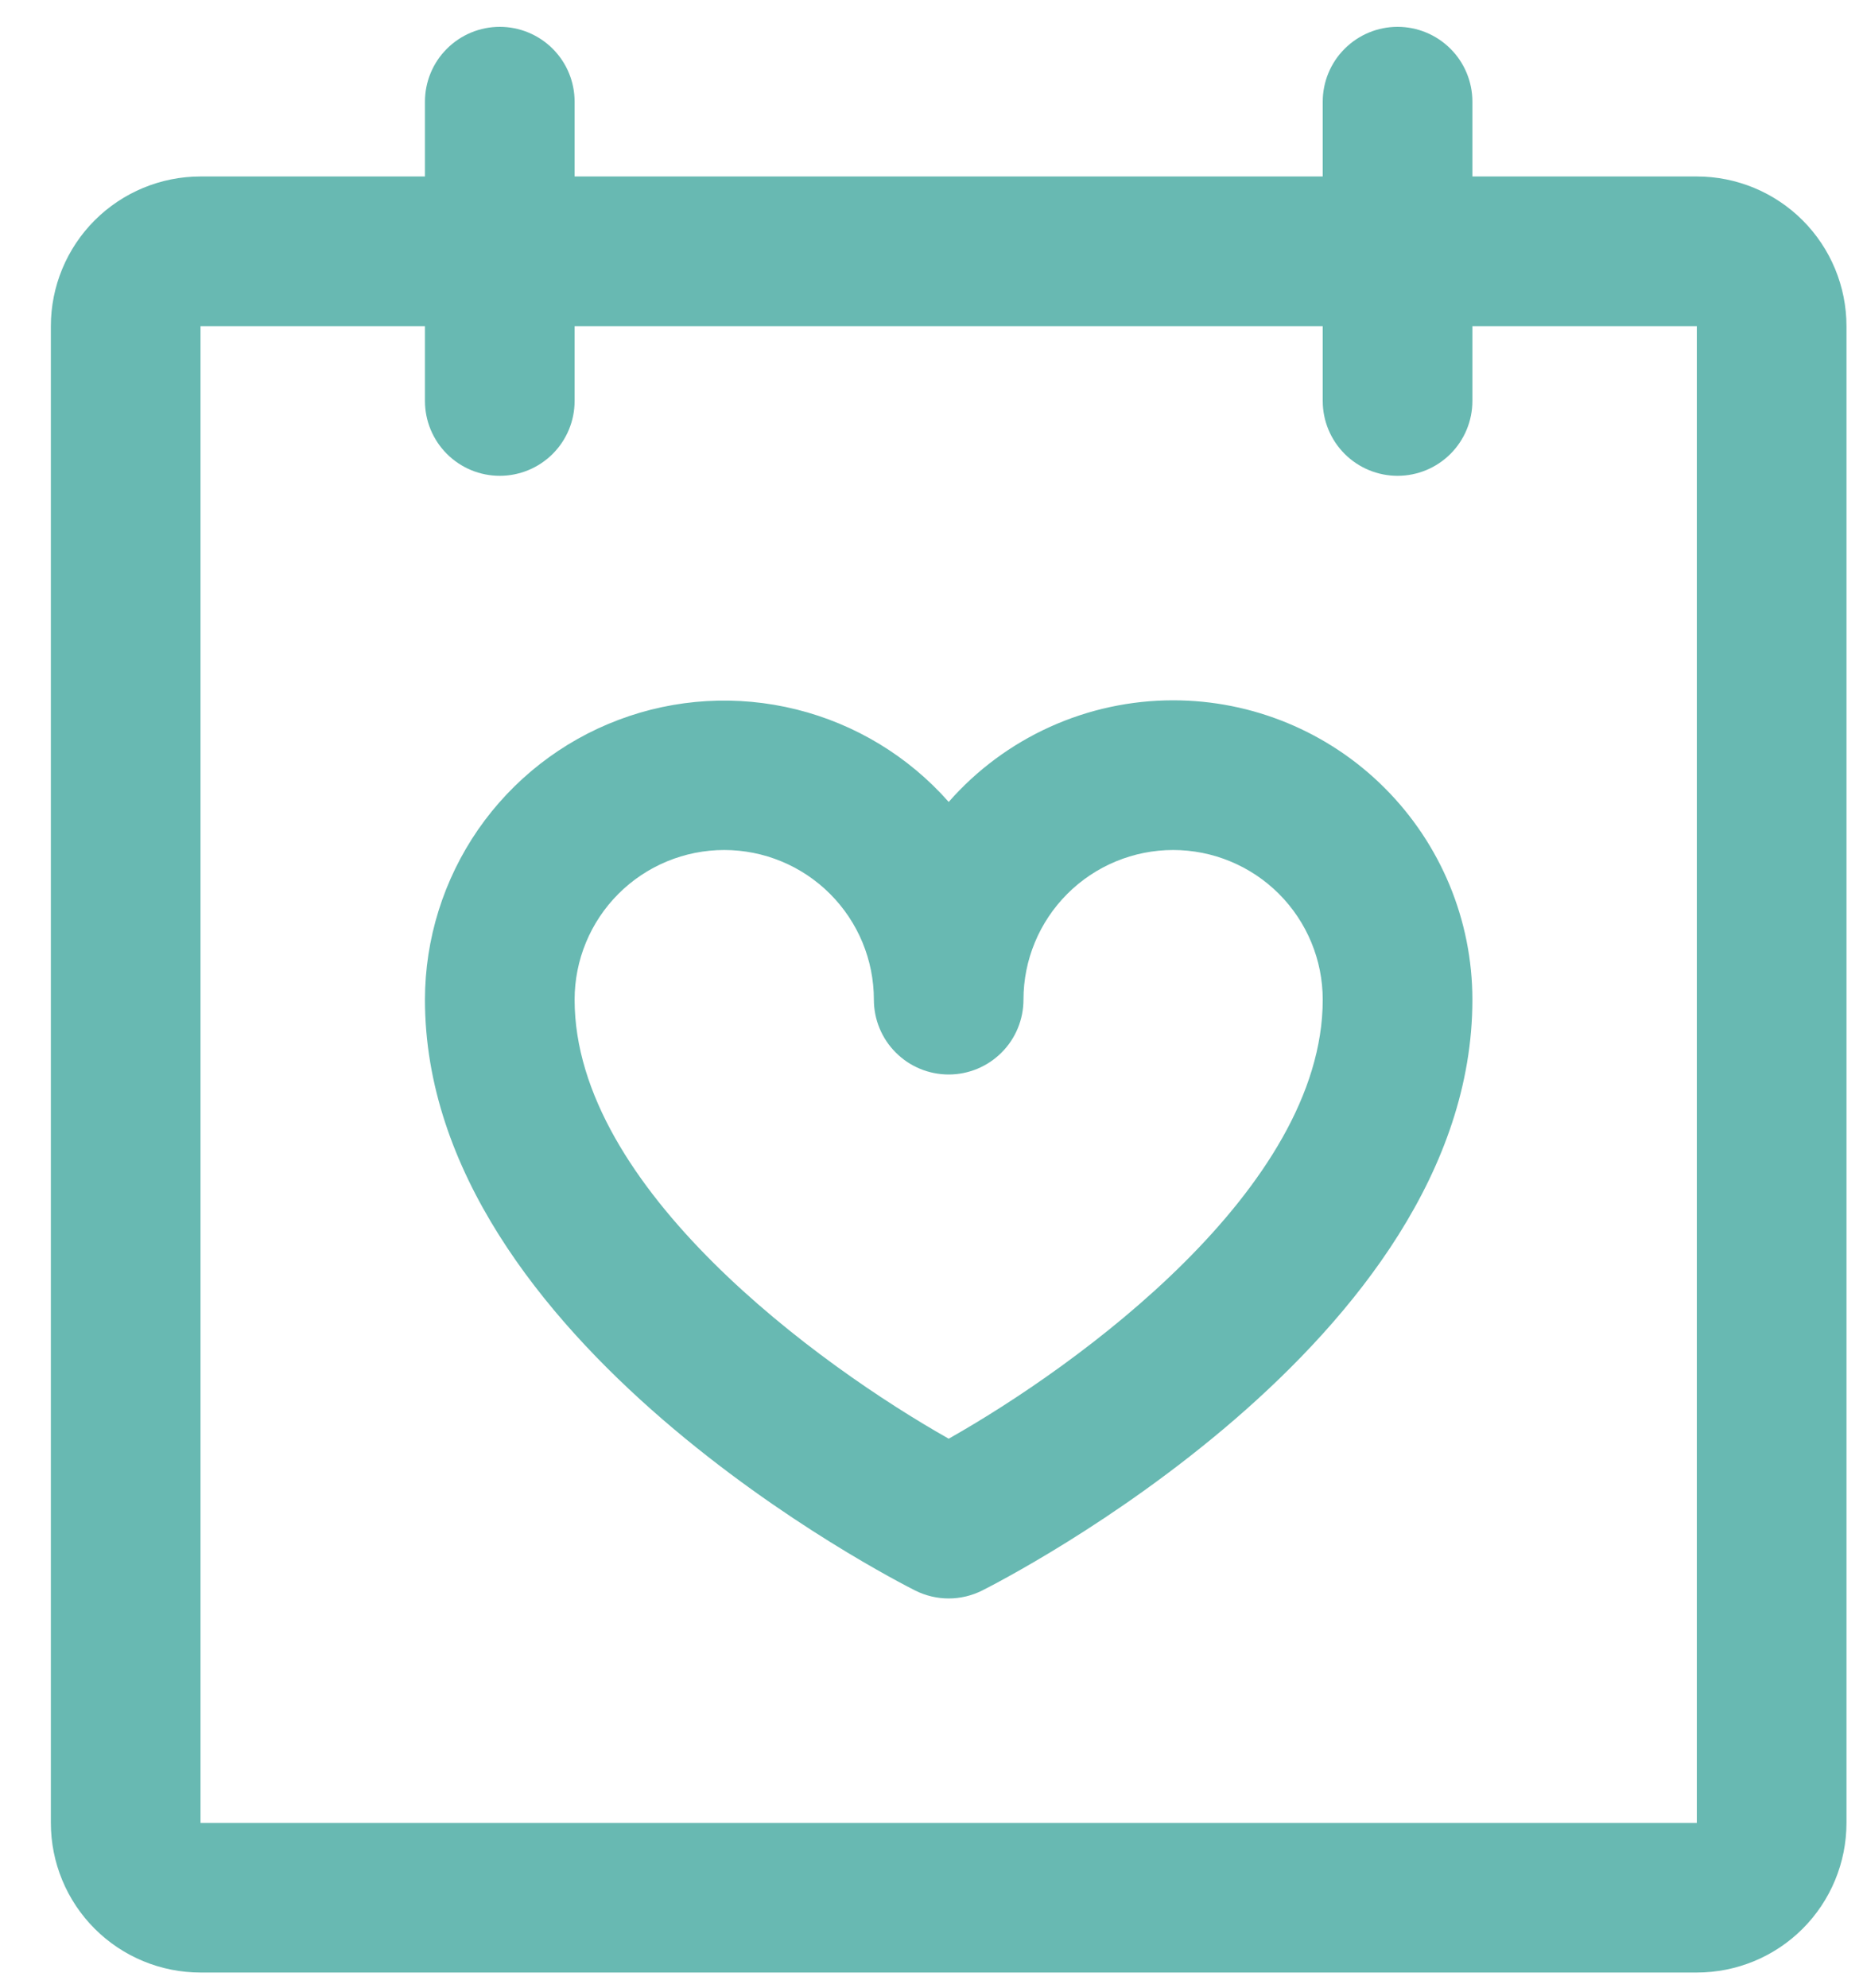 <svg style="width:100%" viewBox="0 0 30 32" fill="none" xmlns="http://www.w3.org/2000/svg">
<path d="M27.324 2.841H23.71V1.636C23.71 1.317 23.583 1.01 23.357 0.785C23.131 0.559 22.825 0.432 22.505 0.432C22.186 0.432 21.879 0.559 21.653 0.785C21.427 1.01 21.3 1.317 21.3 1.636V2.841H9.253V1.636C9.253 1.317 9.126 1.01 8.9 0.785C8.674 0.559 8.367 0.432 8.048 0.432C7.728 0.432 7.422 0.559 7.196 0.785C6.97 1.01 6.843 1.317 6.843 1.636V2.841H3.229C2.59 2.841 1.977 3.095 1.525 3.547C1.073 3.999 0.819 4.612 0.819 5.251V29.346C0.819 29.985 1.073 30.598 1.525 31.05C1.977 31.502 2.59 31.755 3.229 31.755H27.324C27.963 31.755 28.576 31.502 29.028 31.05C29.48 30.598 29.734 29.985 29.734 29.346V5.251C29.734 4.612 29.48 3.999 29.028 3.547C28.576 3.095 27.963 2.841 27.324 2.841ZM27.324 29.346H3.229V5.251H6.843V6.455C6.843 6.775 6.97 7.081 7.196 7.307C7.422 7.533 7.728 7.66 8.048 7.66C8.367 7.66 8.674 7.533 8.9 7.307C9.126 7.081 9.253 6.775 9.253 6.455V5.251H21.3V6.455C21.3 6.775 21.427 7.081 21.653 7.307C21.879 7.533 22.186 7.66 22.505 7.66C22.825 7.66 23.131 7.533 23.357 7.307C23.583 7.081 23.71 6.775 23.71 6.455V5.251H27.324V29.346ZM18.891 11.274C18.207 11.274 17.53 11.42 16.907 11.702C16.284 11.984 15.728 12.396 15.277 12.91C14.629 12.176 13.774 11.657 12.824 11.421C11.875 11.185 10.876 11.243 9.96 11.589C9.045 11.934 8.256 12.551 7.699 13.355C7.143 14.16 6.844 15.115 6.843 16.093C6.843 21.593 14.415 25.442 14.737 25.605C14.905 25.689 15.089 25.733 15.277 25.733C15.464 25.733 15.648 25.689 15.816 25.605C16.138 25.442 23.71 21.593 23.71 16.093C23.71 14.816 23.202 13.59 22.298 12.686C21.395 11.782 20.169 11.274 18.891 11.274ZM15.277 23.161C13.2 21.988 9.253 19.133 9.253 16.093C9.253 15.454 9.507 14.842 9.958 14.39C10.41 13.938 11.023 13.684 11.662 13.684C12.301 13.684 12.914 13.938 13.366 14.39C13.818 14.842 14.072 15.454 14.072 16.093C14.072 16.413 14.199 16.72 14.425 16.945C14.65 17.171 14.957 17.298 15.277 17.298C15.596 17.298 15.902 17.171 16.128 16.945C16.354 16.72 16.481 16.413 16.481 16.093C16.481 15.454 16.735 14.842 17.187 14.39C17.639 13.938 18.252 13.684 18.891 13.684C19.53 13.684 20.143 13.938 20.595 14.39C21.046 14.842 21.3 15.454 21.3 16.093C21.3 19.134 17.353 21.989 15.277 23.161Z" fill="#68B9B2"/>
</svg>
